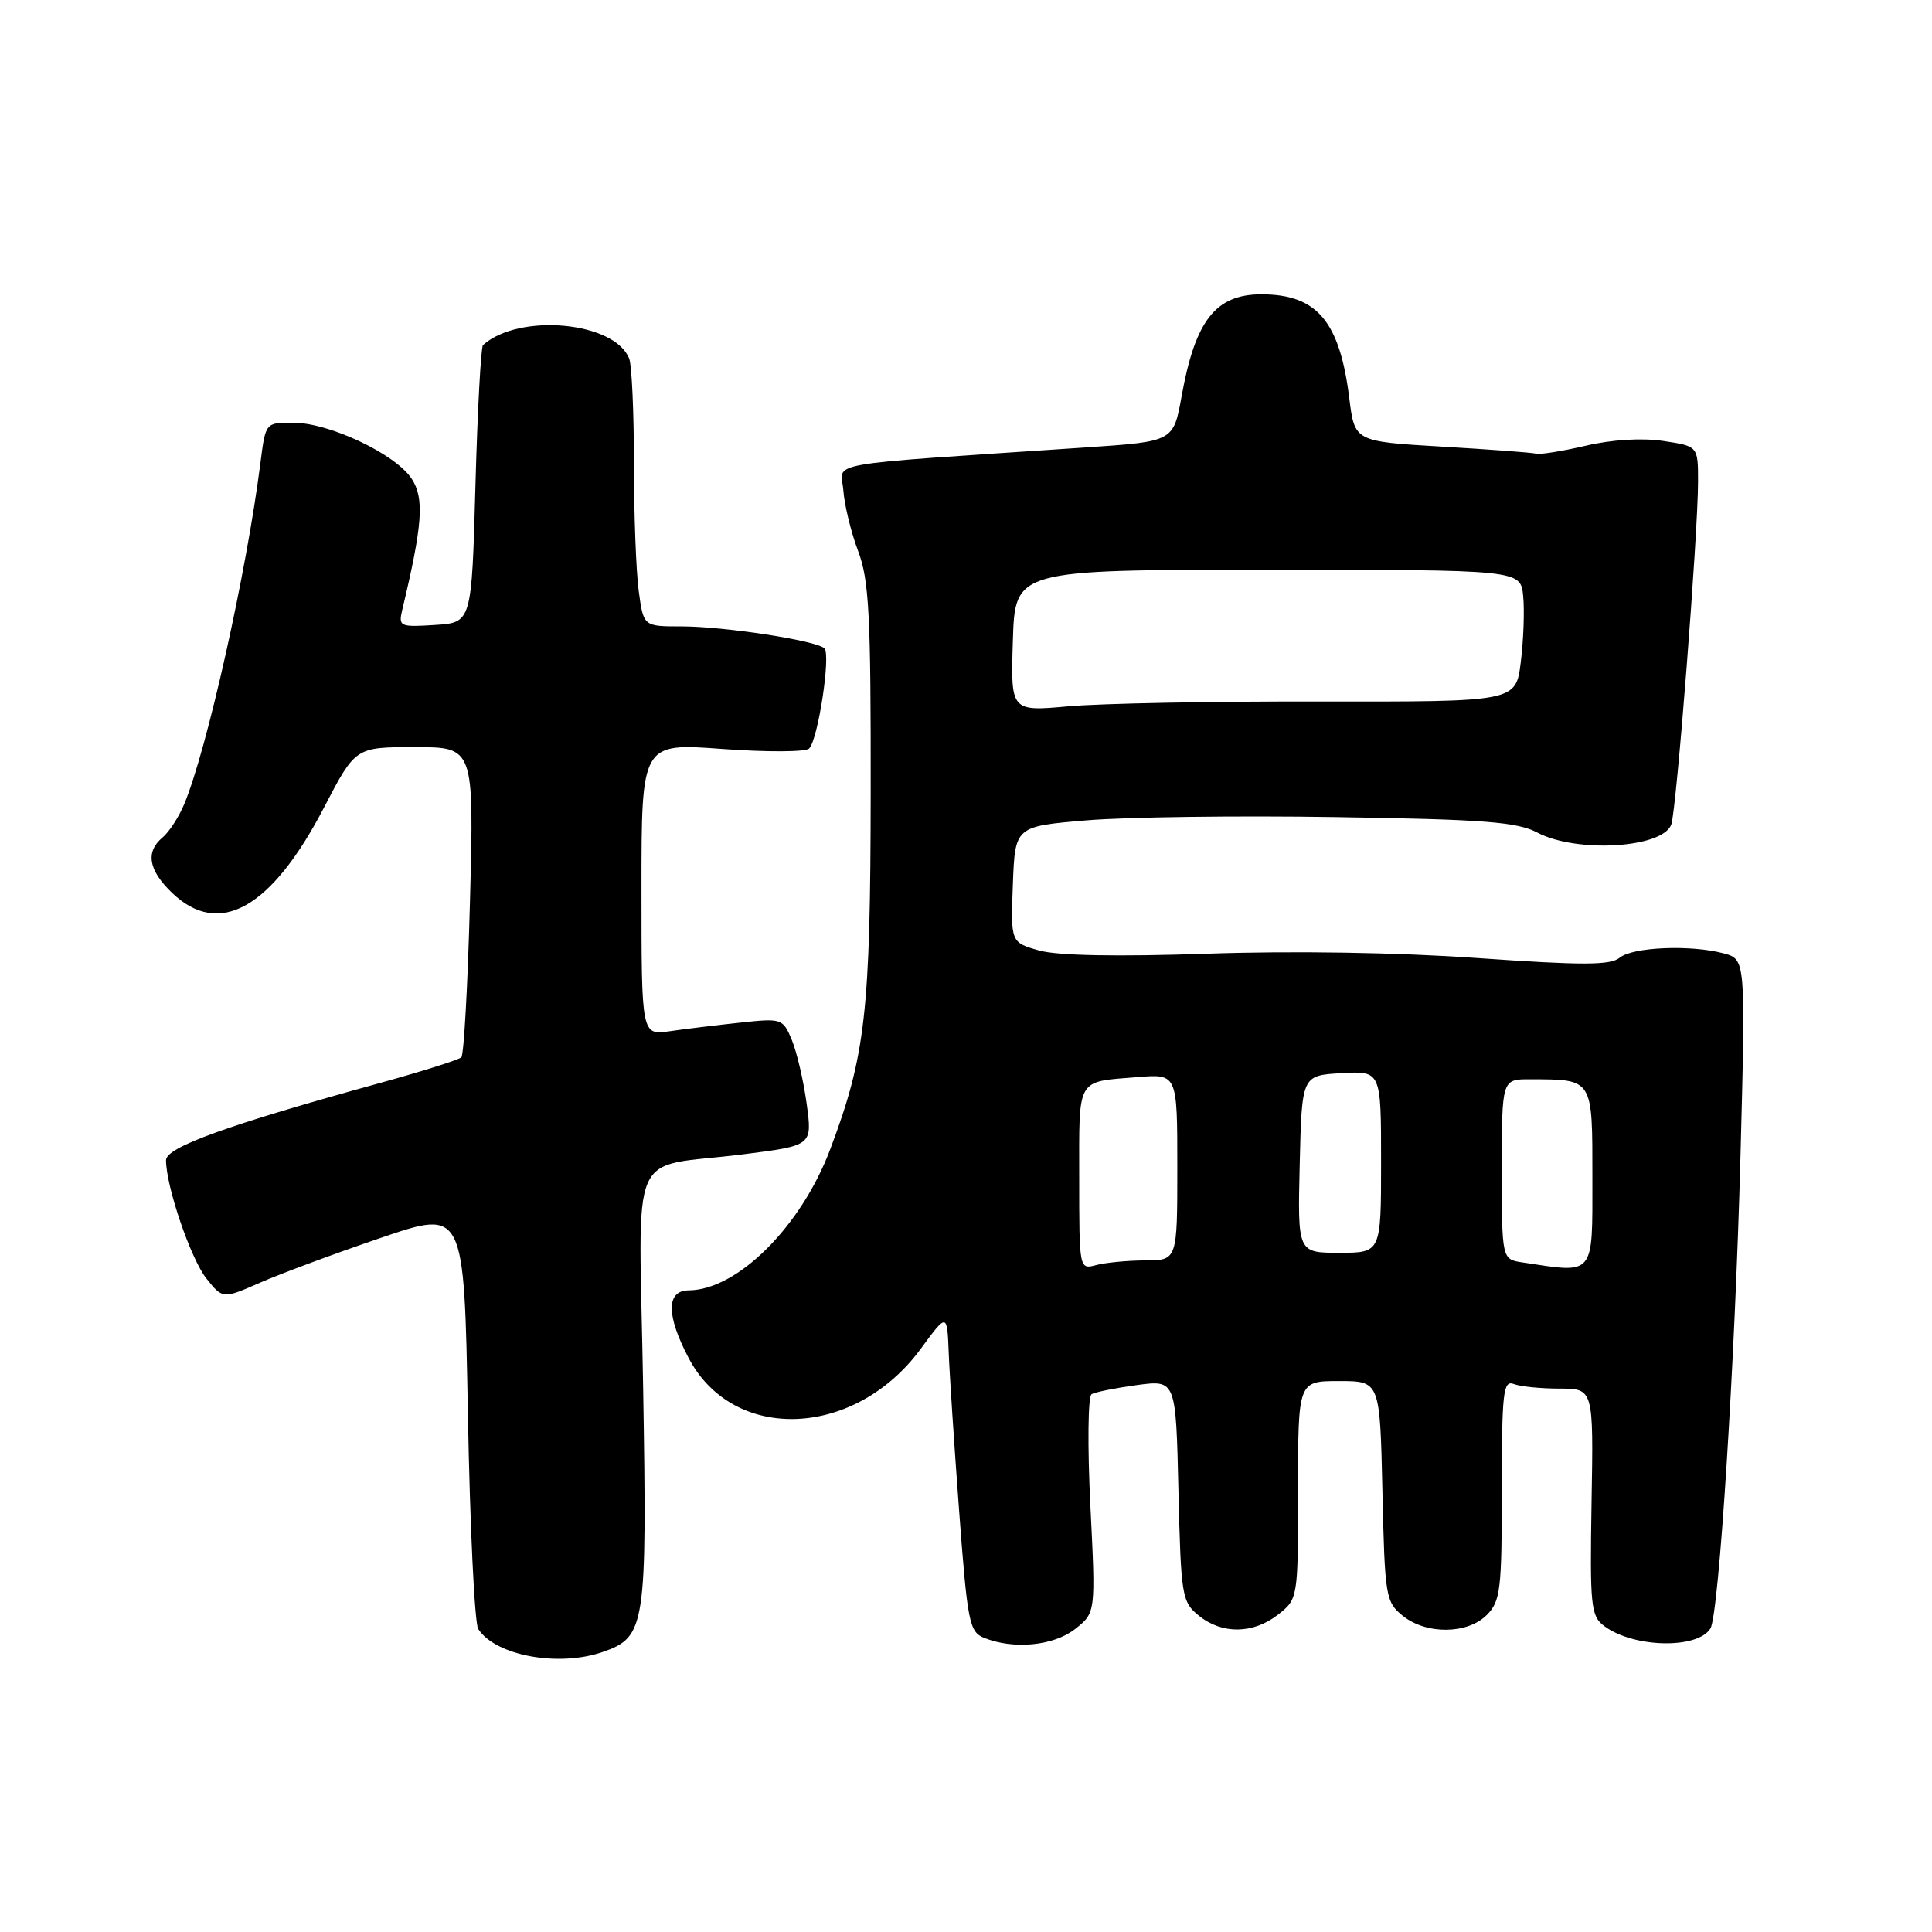 <?xml version="1.0" encoding="UTF-8" standalone="no"?>
<!DOCTYPE svg PUBLIC "-//W3C//DTD SVG 1.1//EN" "http://www.w3.org/Graphics/SVG/1.1/DTD/svg11.dtd" >
<svg xmlns="http://www.w3.org/2000/svg" xmlns:xlink="http://www.w3.org/1999/xlink" version="1.1" viewBox="0 0 256 256">
 <g >
 <path fill="currentColor"
d=" M 79.88 218.89 C 85.54 216.92 85.75 215.52 85.22 183.89 C 84.67 150.88 82.92 154.94 98.57 152.94 C 107.64 151.79 107.64 151.79 106.89 146.27 C 106.48 143.23 105.59 139.43 104.93 137.82 C 103.74 134.96 103.59 134.91 98.11 135.50 C 95.02 135.83 90.81 136.34 88.75 136.64 C 85.00 137.18 85.00 137.18 85.00 117.81 C 85.00 98.45 85.00 98.45 95.69 99.24 C 101.56 99.67 106.75 99.65 107.21 99.19 C 108.40 98.00 110.12 86.70 109.23 85.90 C 108.10 84.86 95.93 83.00 90.30 83.00 C 85.27 83.00 85.27 83.00 84.64 78.36 C 84.29 75.81 84.00 68.20 84.00 61.44 C 84.00 54.69 83.72 48.44 83.38 47.54 C 81.49 42.62 68.82 41.43 64.00 45.72 C 63.73 45.96 63.27 54.34 63.00 64.33 C 62.50 82.50 62.50 82.50 57.63 82.81 C 52.98 83.11 52.78 83.01 53.30 80.81 C 56.00 69.53 56.25 66.03 54.55 63.44 C 52.40 60.16 43.65 56.02 38.84 56.01 C 35.19 56.00 35.19 56.00 34.52 61.25 C 32.66 75.92 27.44 99.28 24.40 106.58 C 23.69 108.27 22.41 110.24 21.56 110.95 C 19.25 112.87 19.66 115.30 22.80 118.31 C 29.04 124.29 35.97 120.40 42.94 106.99 C 47.10 99.00 47.10 99.00 54.96 99.00 C 62.81 99.00 62.81 99.00 62.28 119.25 C 61.99 130.39 61.47 139.77 61.13 140.10 C 60.78 140.43 56.00 141.94 50.50 143.46 C 30.15 149.07 22.00 152.01 22.00 153.73 C 22.00 157.21 25.28 166.81 27.35 169.41 C 29.52 172.13 29.52 172.13 34.51 169.94 C 37.25 168.74 44.45 166.07 50.50 164.01 C 61.50 160.26 61.50 160.26 62.00 187.38 C 62.27 202.30 62.89 215.11 63.37 215.85 C 65.65 219.39 74.03 220.93 79.88 218.89 Z  M 142.46 215.85 C 145.19 213.70 145.19 213.70 144.48 199.48 C 144.09 191.66 144.16 185.03 144.64 184.74 C 145.11 184.46 147.82 183.92 150.65 183.53 C 155.81 182.84 155.81 182.84 156.15 197.51 C 156.48 211.52 156.61 212.27 158.86 214.09 C 161.94 216.58 166.07 216.52 169.37 213.93 C 171.99 211.86 172.00 211.82 172.00 197.43 C 172.00 183.00 172.00 183.00 177.43 183.00 C 182.85 183.00 182.85 183.00 183.18 197.59 C 183.49 211.53 183.61 212.27 185.86 214.09 C 188.97 216.61 194.44 216.56 197.00 214.00 C 198.82 212.18 199.00 210.67 199.00 197.39 C 199.00 184.48 199.18 182.86 200.58 183.39 C 201.45 183.73 204.18 184.00 206.65 184.00 C 211.15 184.00 211.15 184.00 210.89 199.01 C 210.66 212.84 210.79 214.13 212.57 215.46 C 216.43 218.35 224.93 218.55 226.64 215.78 C 227.77 213.95 229.89 180.65 230.62 153.31 C 231.31 127.12 231.31 127.12 228.41 126.33 C 224.05 125.16 216.34 125.48 214.62 126.90 C 213.40 127.92 209.67 127.92 195.80 126.95 C 185.21 126.20 171.32 125.98 160.00 126.37 C 148.03 126.78 140.16 126.63 137.71 125.95 C 133.92 124.88 133.92 124.88 134.21 117.19 C 134.50 109.50 134.50 109.50 144.00 108.70 C 149.22 108.26 164.07 108.06 177.00 108.27 C 196.60 108.57 201.03 108.91 203.70 110.32 C 208.91 113.06 220.25 112.39 221.45 109.27 C 222.13 107.50 225.00 70.77 225.00 63.81 C 225.00 59.12 225.00 59.12 220.38 58.43 C 217.57 58.01 213.55 58.25 210.13 59.06 C 207.03 59.78 204.07 60.26 203.53 60.11 C 203.00 59.97 197.38 59.55 191.04 59.18 C 179.50 58.50 179.50 58.50 178.79 52.78 C 177.52 42.56 174.51 39.00 167.14 39.00 C 161.08 39.00 158.37 42.46 156.57 52.50 C 155.49 58.50 155.49 58.50 144.00 59.28 C 107.92 61.71 111.47 61.08 111.75 65.00 C 111.89 66.92 112.77 70.53 113.70 73.00 C 115.16 76.85 115.40 81.50 115.37 105.00 C 115.34 134.14 114.69 139.85 110.01 152.28 C 106.16 162.52 97.71 170.94 91.25 170.98 C 88.26 171.01 88.27 174.30 91.27 179.99 C 97.22 191.23 113.30 190.58 122.00 178.73 C 125.50 173.97 125.50 173.97 125.71 179.23 C 125.82 182.13 126.45 191.63 127.10 200.33 C 128.19 214.94 128.44 216.23 130.39 217.02 C 134.31 218.60 139.61 218.09 142.46 215.85 Z  M 143.00 156.09 C 143.00 142.60 142.54 143.39 150.75 142.72 C 156.00 142.29 156.00 142.29 156.00 154.65 C 156.00 167.00 156.00 167.00 151.75 167.01 C 149.41 167.02 146.49 167.30 145.25 167.63 C 143.01 168.23 143.00 168.20 143.00 156.09 Z  M 201.75 167.28 C 199.00 166.87 199.00 166.87 199.00 154.93 C 199.00 143.00 199.00 143.00 202.75 143.01 C 211.16 143.04 211.00 142.79 211.00 156.12 C 211.00 169.22 211.39 168.74 201.75 167.28 Z  M 172.22 154.25 C 172.50 142.50 172.50 142.50 177.75 142.20 C 183.00 141.90 183.00 141.90 183.00 153.95 C 183.00 166.00 183.00 166.00 177.47 166.00 C 171.94 166.00 171.94 166.00 172.22 154.25 Z  M 134.21 84.89 C 134.50 75.50 134.50 75.50 168.00 75.50 C 201.50 75.50 201.50 75.50 201.83 79.00 C 202.02 80.92 201.87 84.86 201.51 87.75 C 200.86 92.99 200.86 92.99 175.03 92.95 C 160.82 92.92 145.76 93.21 141.56 93.59 C 133.92 94.28 133.92 94.28 134.21 84.89 Z "/>
</g>
</svg>
